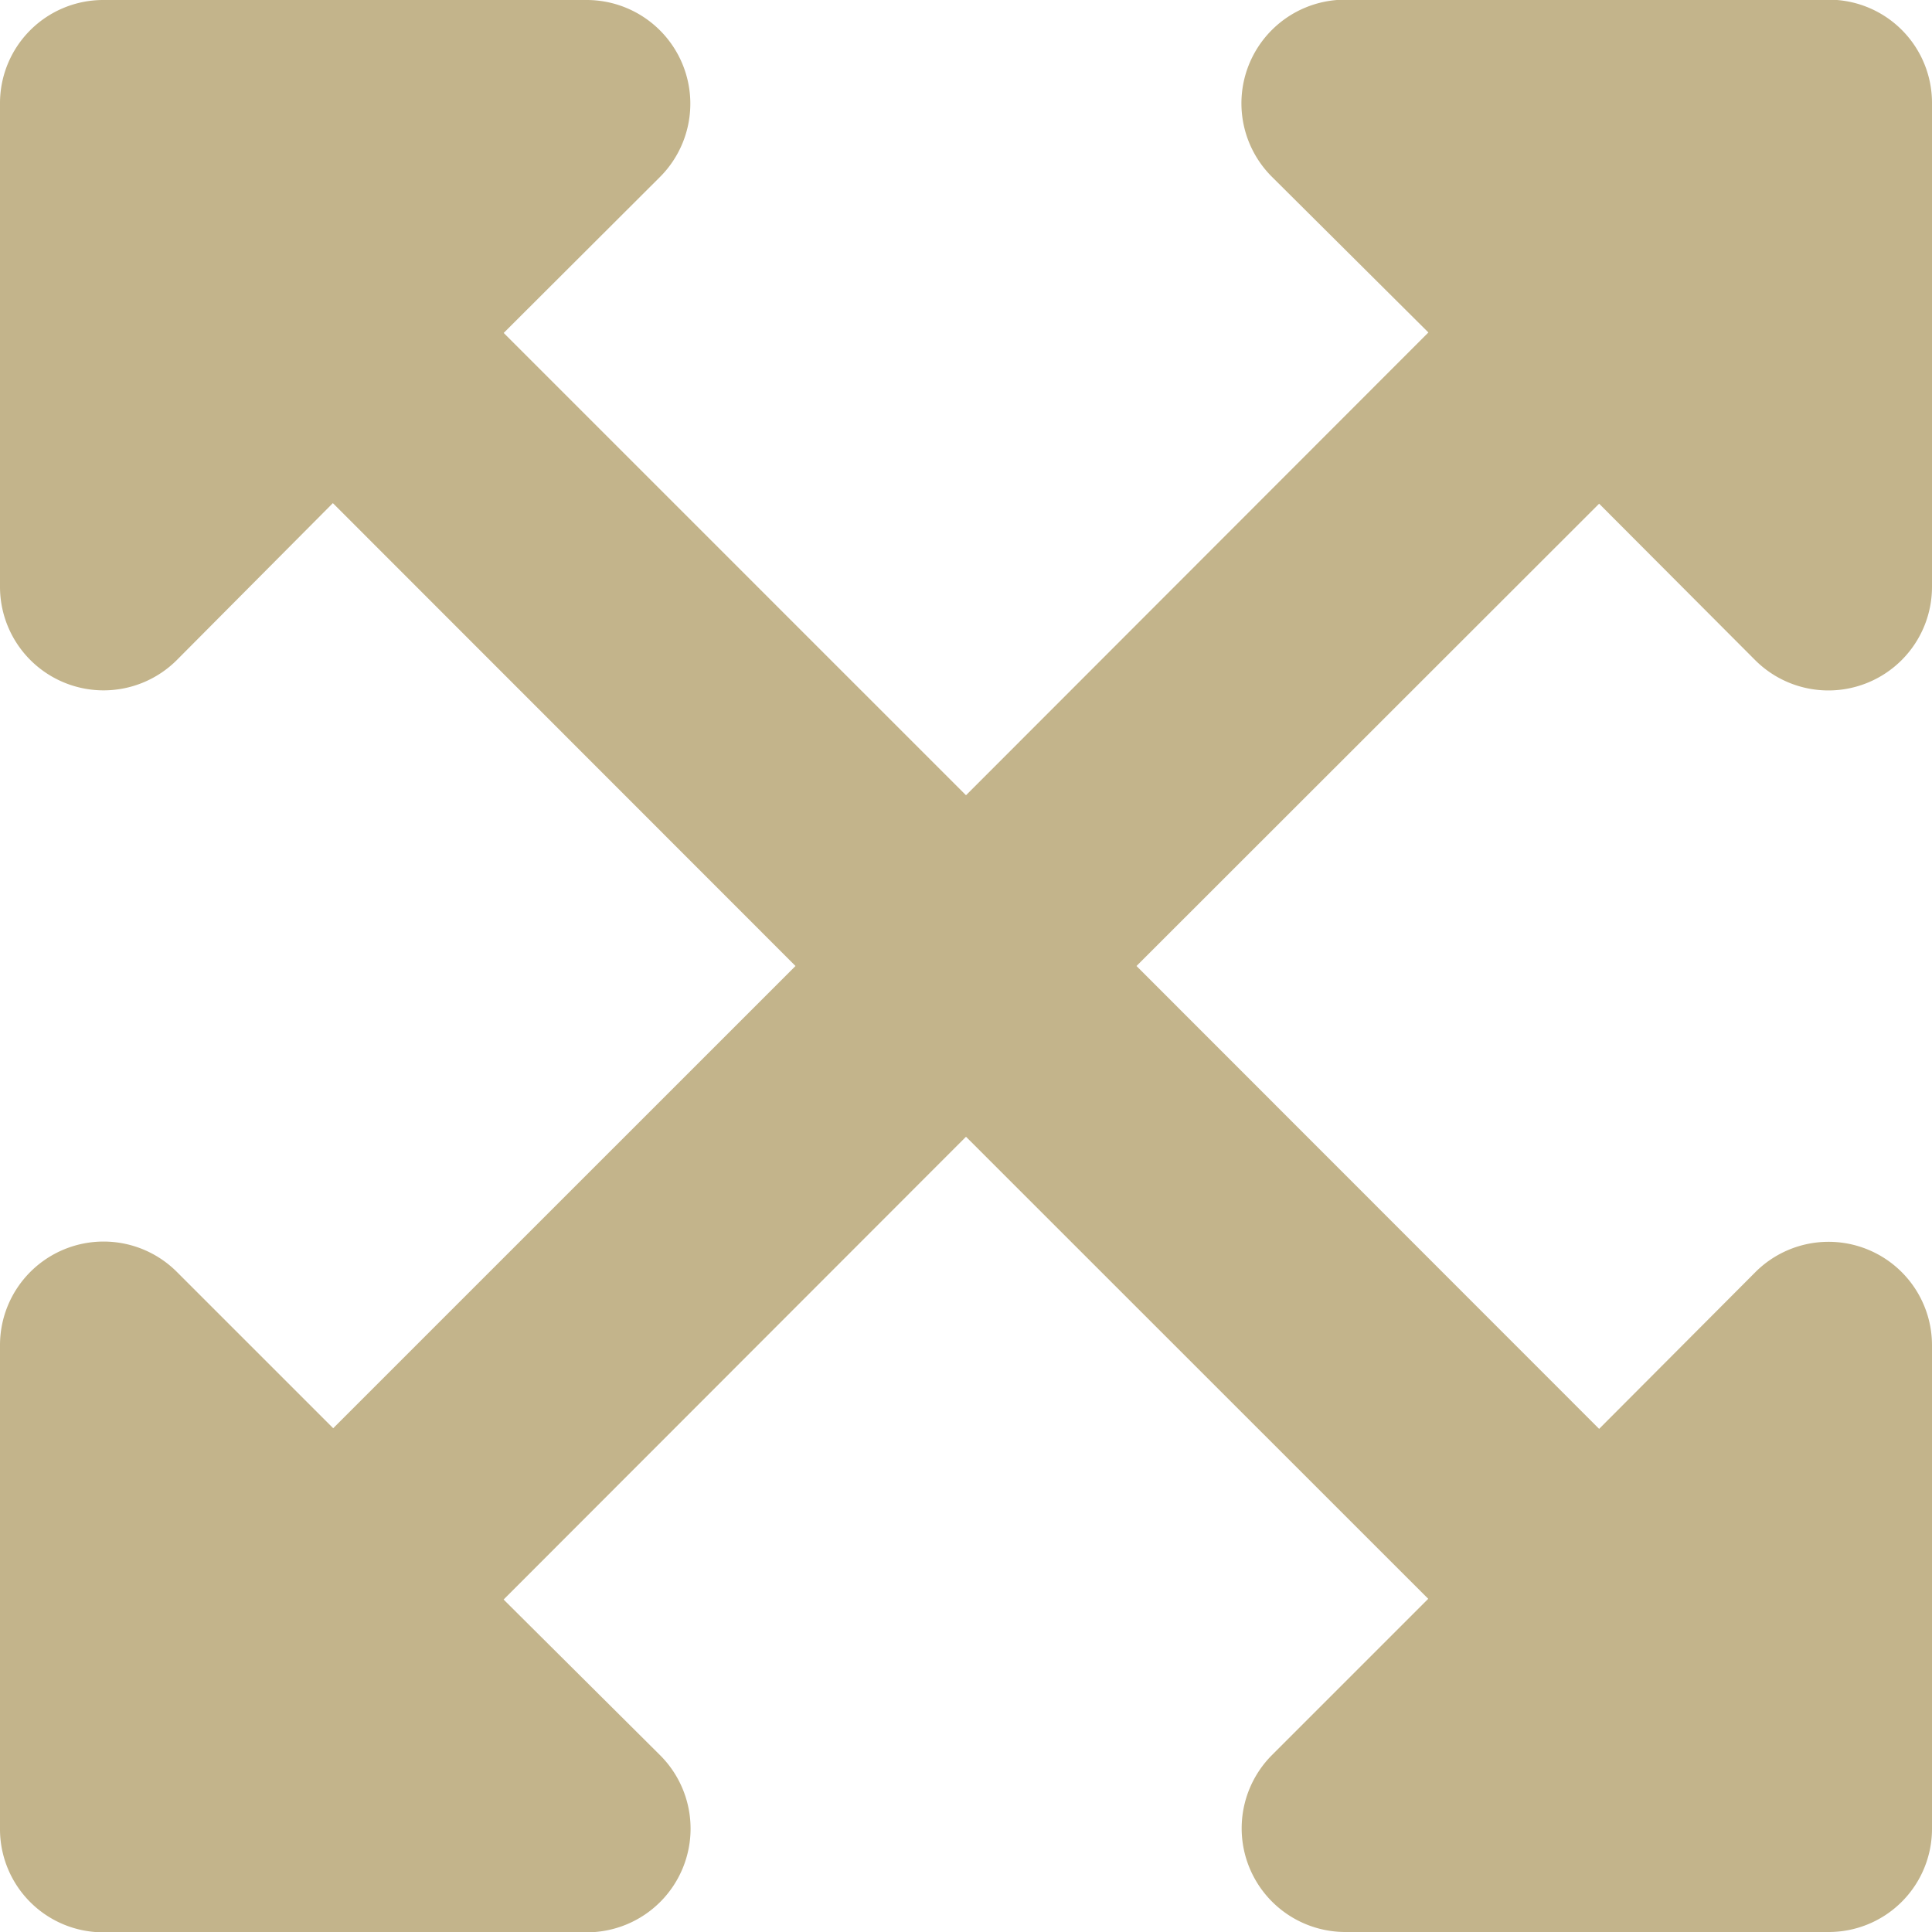 <svg xmlns="http://www.w3.org/2000/svg" width="24" height="24" viewBox="0 0 24 24">
  <path id="Icon_awesome-expand-arrows-alt" data-name="Icon awesome-expand-arrows-alt" d="M24,18.964v6a1.282,1.282,0,0,1-1.286,1.286h-6a1.288,1.288,0,0,1-.911-2.2l1.939-1.939L12,16.371,6.256,22.12,8.2,24.054a1.288,1.288,0,0,1-.911,2.2h-6A1.282,1.282,0,0,1,0,24.964v-6a1.287,1.287,0,0,1,2.2-.911l1.939,1.939L9.882,14.25,4.135,8.5,2.2,10.446A1.287,1.287,0,0,1,0,9.536v-6A1.282,1.282,0,0,1,1.286,2.25h6a1.288,1.288,0,0,1,.911,2.2L6.257,6.386,12,12.129,17.744,6.38,15.8,4.446a1.288,1.288,0,0,1,.911-2.2h6A1.282,1.282,0,0,1,24,3.536v6a1.287,1.287,0,0,1-2.2.911L19.865,8.507,14.118,14.25,19.865,20,21.8,18.059A1.285,1.285,0,0,1,24,18.964Z" transform="translate(0 -2.25)" fill="#c3b48b"/>
</svg>
